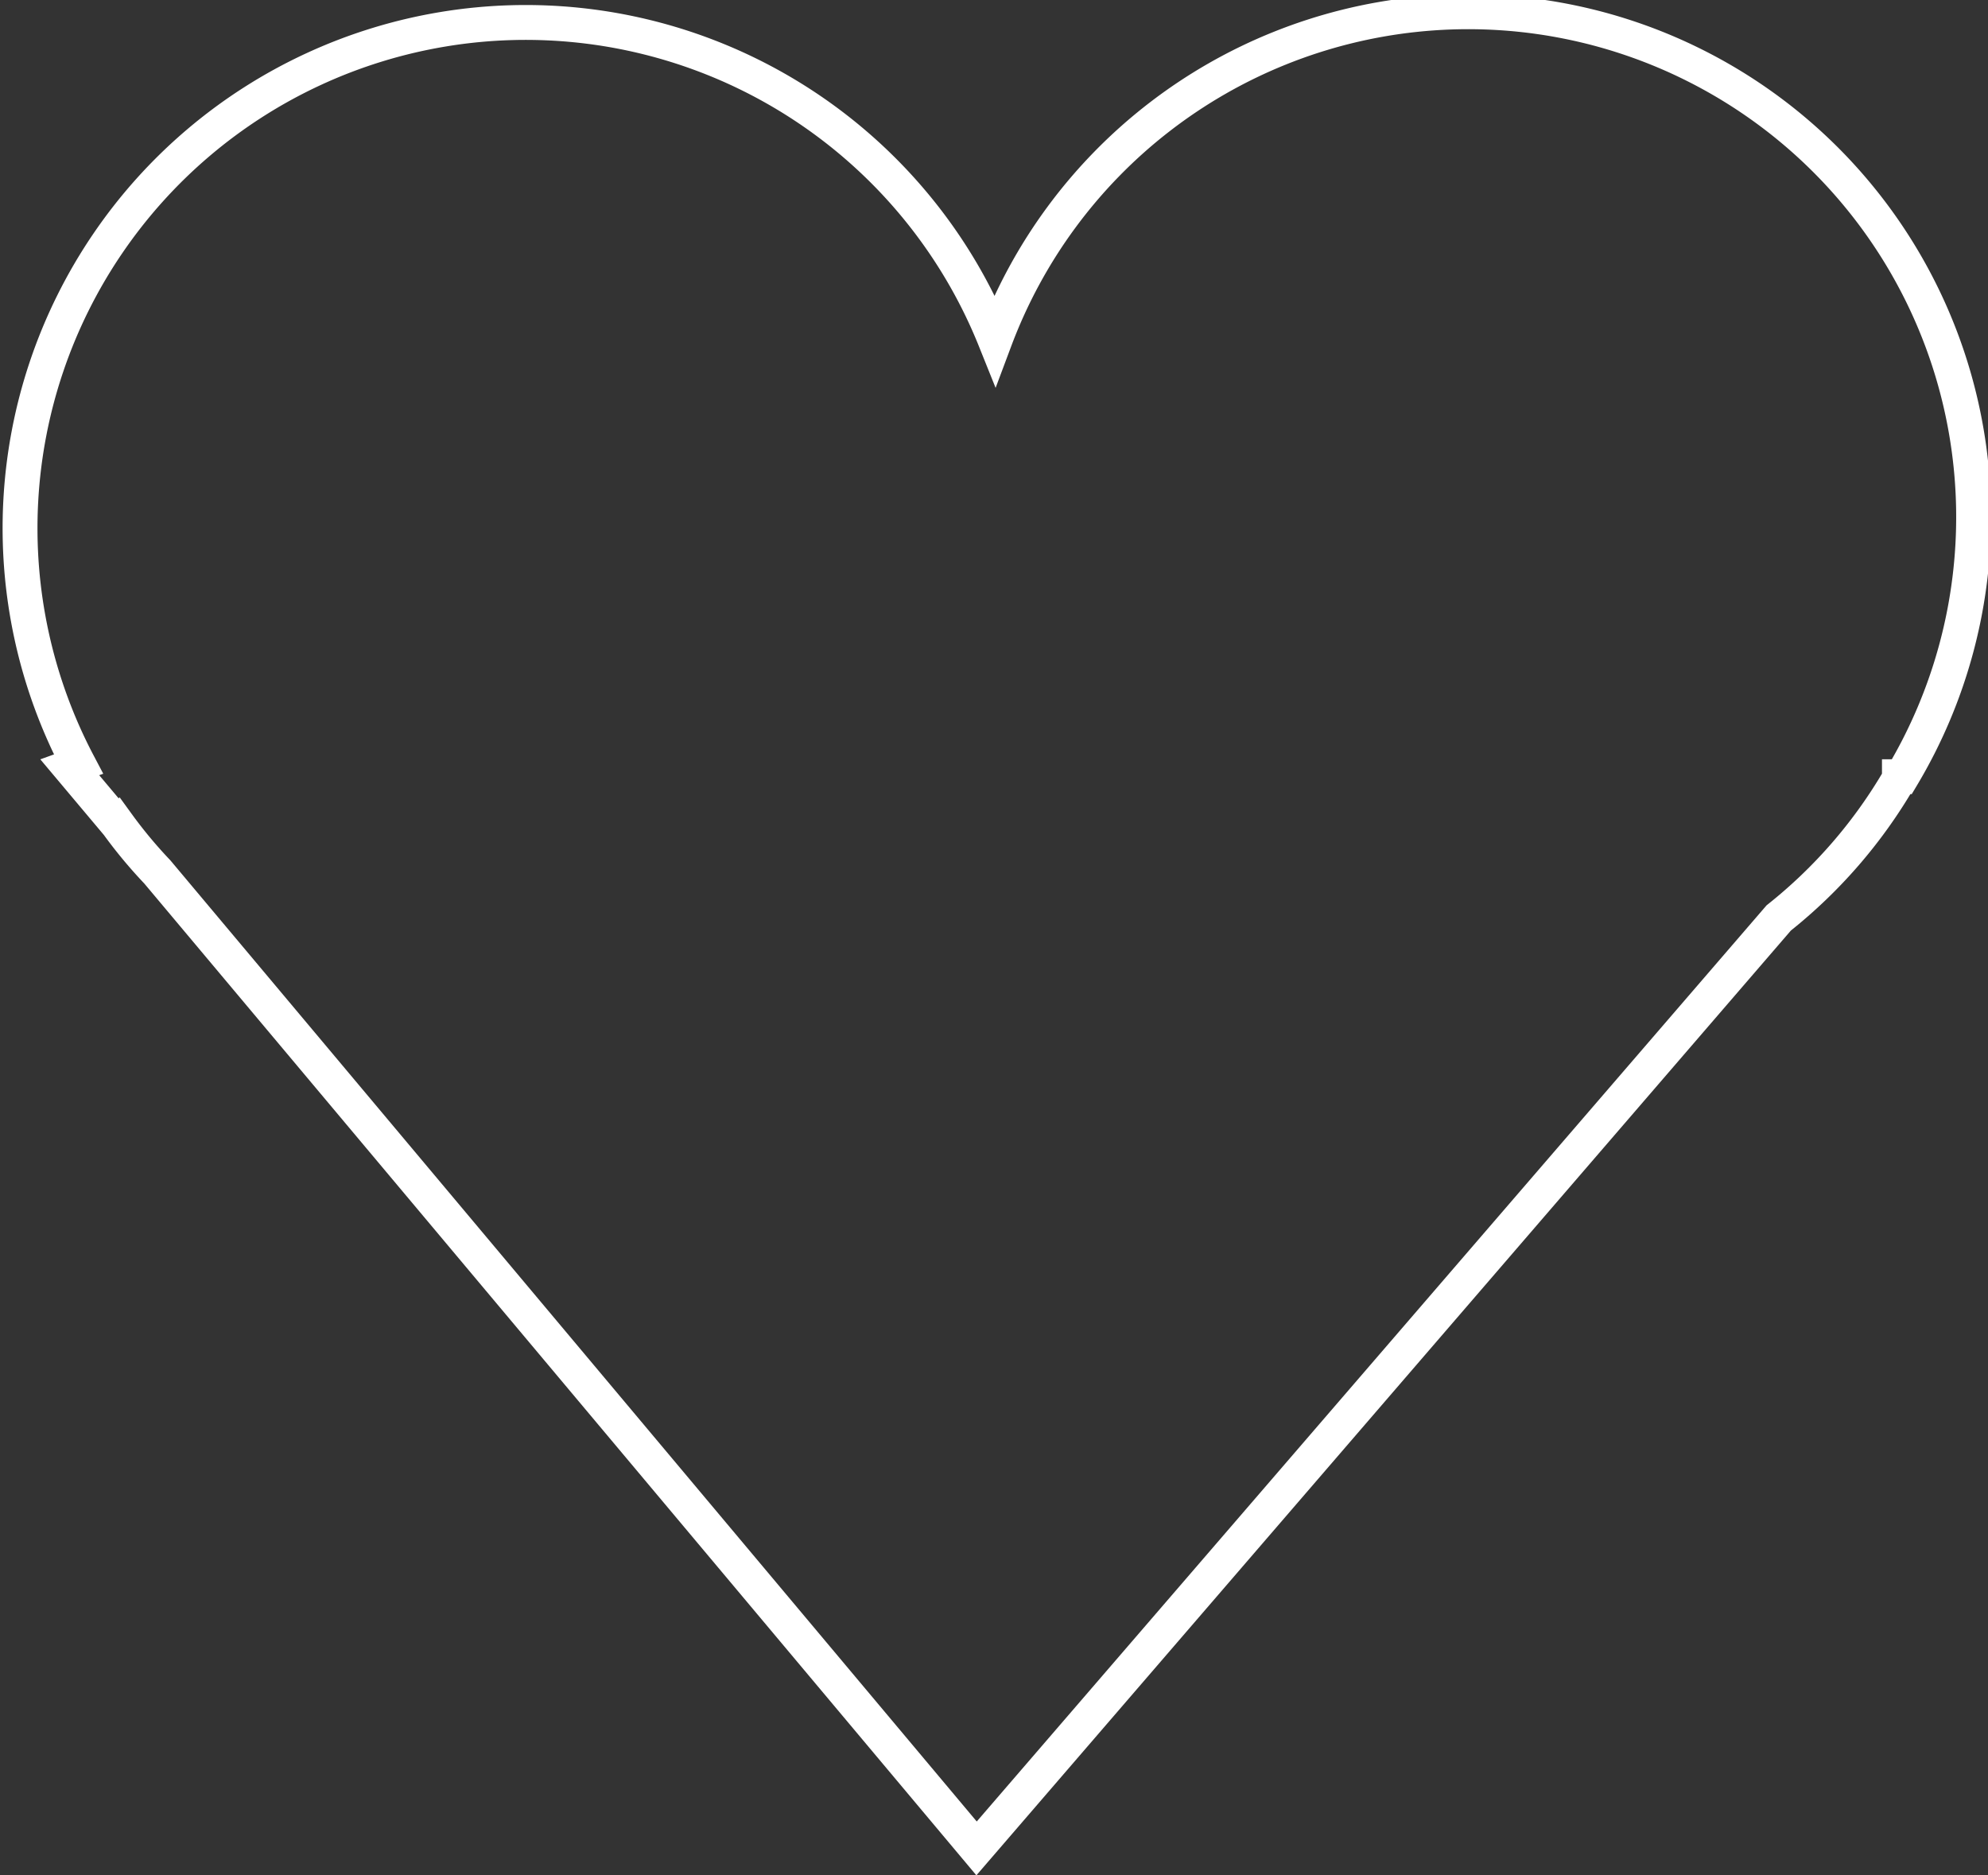 <svg xmlns="http://www.w3.org/2000/svg" viewBox="0 0 57 53.77"><rect x="0" y="0" width="57" height="53.77" fill="#333333" stroke="none"/><defs><style>.cls-1{fill:none;stroke:#fff;stroke-miterlimit:10;}</style></defs><title>Asset 5</title><g id="Layer_2" data-name="Layer 2"><g id="Layer_2-2" data-name="Layer 2"><path class="cls-1" d="M54.53,22.27a14.49,14.49,0,1,0-26-12.53A14.5,14.5,0,1,0,2.25,21.91L2,22l1.37,1.63A13.46,13.46,0,0,0,4.51,25L28,53,51,26.32a14.28,14.28,0,0,0,3.46-4l0-.05Z"/></g></g></svg>